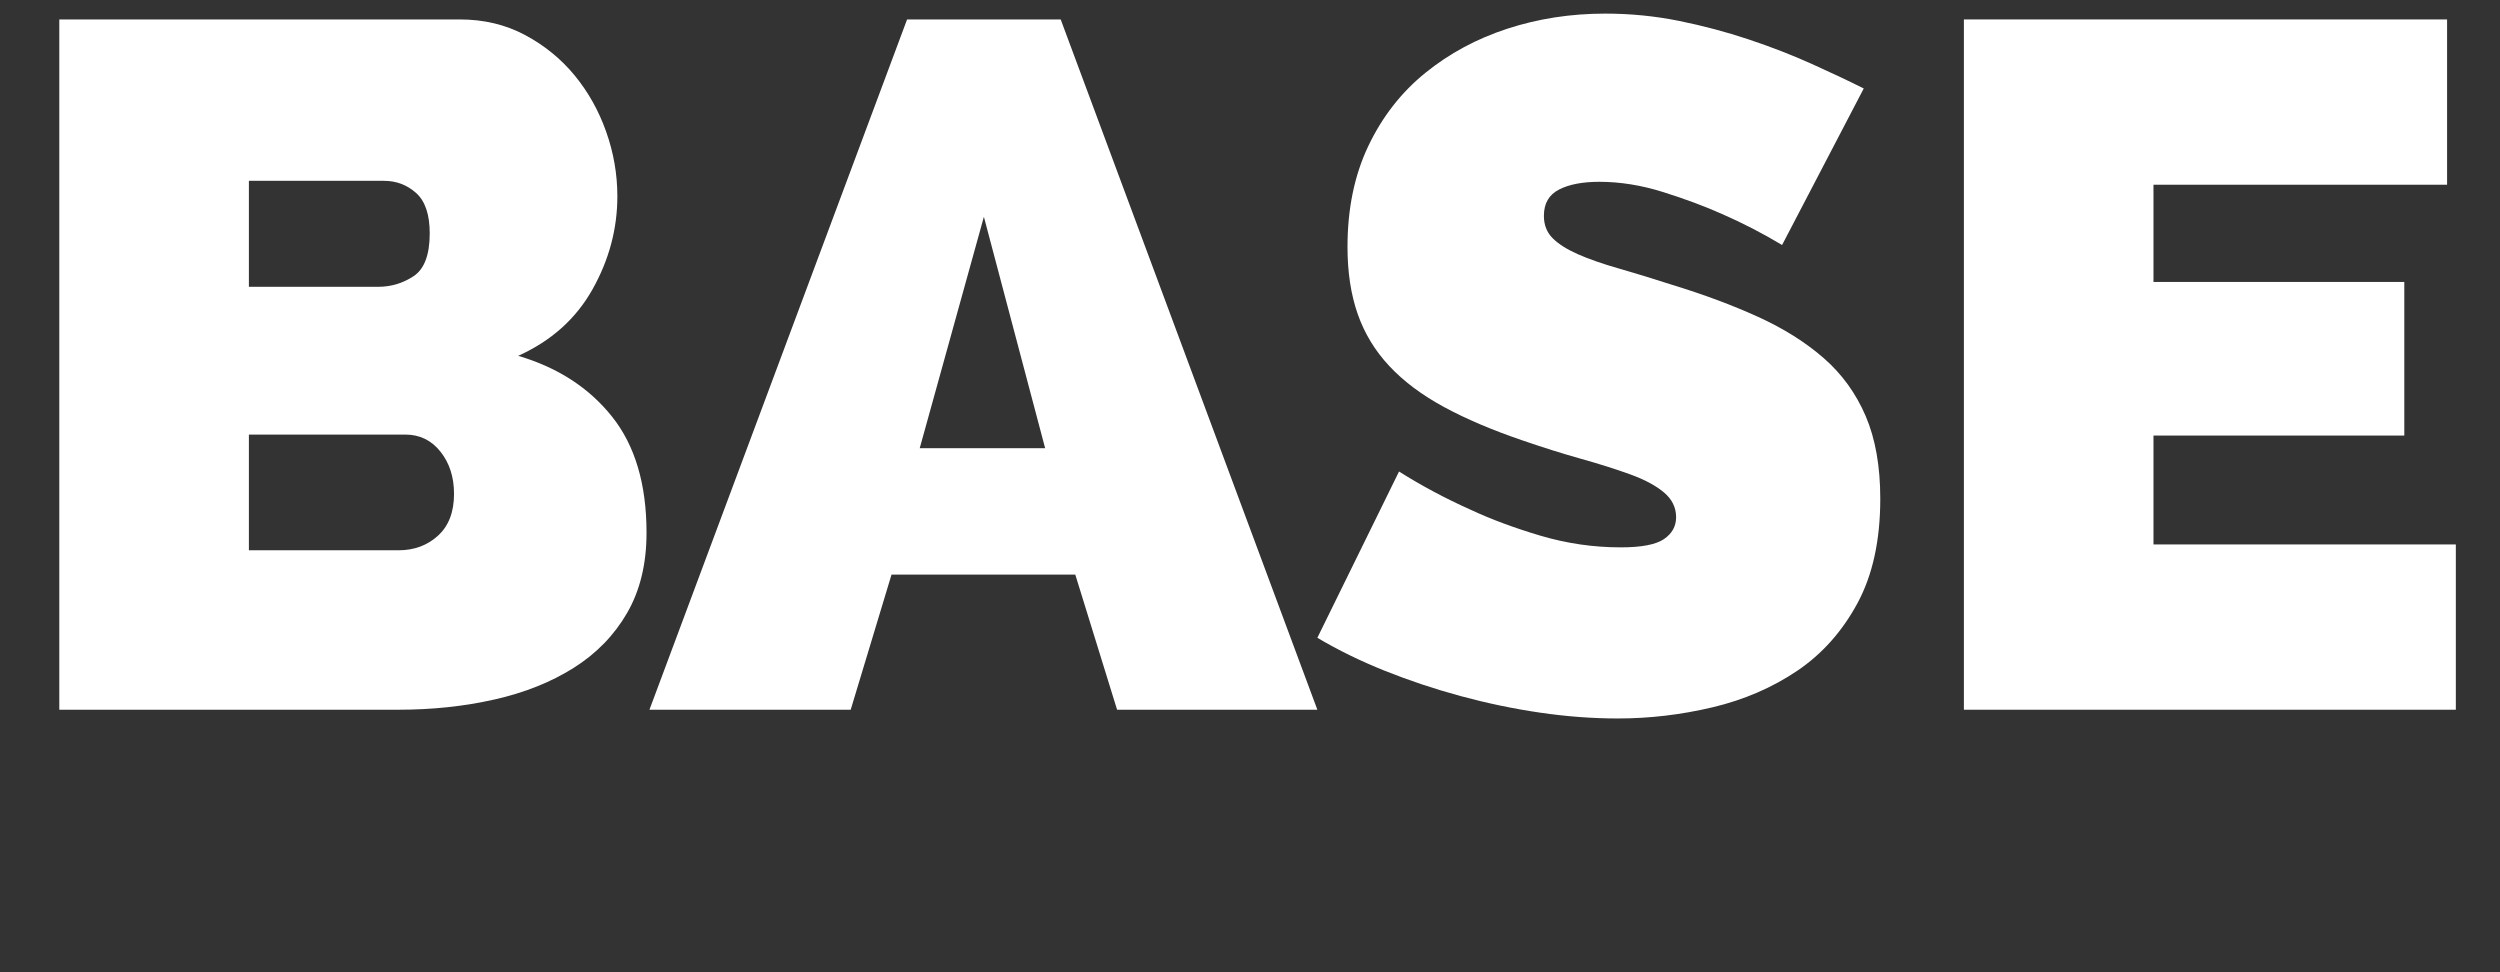 <?xml version="1.0" standalone="no"?>
<!DOCTYPE svg PUBLIC "-//W3C//DTD SVG 1.1//EN" "http://www.w3.org/Graphics/SVG/1.1/DTD/svg11.dtd">
<svg width="72px" height="28px" version="1.1" xmlns="http://www.w3.org/2000/svg" xmlns:xlink="http://www.w3.org/1999/xlink" xml:space="preserve" style="fill-rule:evenodd;clip-rule:evenodd;stroke-linejoin:round;stroke-miterlimit:1.414;">
    <rect width="100%" height="100%" fill="#333333" stroke="none"/>
    <g>
        <g id="Layer1">
            <g id="BASE">
                <path d="M18.62,15.344C18.62,16.24 18.433,17.01 18.06,17.654C17.687,18.298 17.173,18.825 16.52,19.236C15.867,19.647 15.106,19.95 14.238,20.146C13.37,20.342 12.451,20.44 11.48,20.44L1.708,20.44L1.708,0.56L13.244,0.56C13.935,0.56 14.56,0.709 15.12,1.008C15.68,1.307 16.156,1.694 16.548,2.17C16.94,2.646 17.243,3.187 17.458,3.794C17.673,4.401 17.78,5.021 17.78,5.656C17.78,6.589 17.542,7.481 17.066,8.33C16.59,9.179 15.876,9.819 14.924,10.248C16.063,10.584 16.963,11.167 17.626,11.998C18.289,12.829 18.62,13.944 18.62,15.344ZM13.076,14.224C13.076,13.739 12.945,13.333 12.684,13.006C12.423,12.679 12.087,12.516 11.676,12.516L7.168,12.516L7.168,15.848L11.48,15.848C11.928,15.848 12.306,15.708 12.614,15.428C12.922,15.148 13.076,14.747 13.076,14.224ZM7.168,5.208L7.168,8.26L10.892,8.26C11.265,8.26 11.606,8.157 11.914,7.952C12.222,7.747 12.376,7.336 12.376,6.72C12.376,6.179 12.245,5.791 11.984,5.558C11.723,5.325 11.415,5.208 11.06,5.208L7.168,5.208Z" style="fill:white;fill-rule:nonzero;"/>
                <path d="M18.704,20.44L26.124,0.56L30.548,0.56L37.94,20.44L32.172,20.44L30.968,16.548L25.676,16.548L24.5,20.44L18.704,20.44ZM28.336,6.244L26.488,12.908L30.1,12.908L28.336,6.244Z" style="fill:white;fill-rule:nonzero;"/>
                <path d="M51.324,7.056C50.764,6.72 50.185,6.421 49.588,6.16C49.084,5.936 48.519,5.726 47.894,5.53C47.269,5.334 46.657,5.236 46.06,5.236C45.575,5.236 45.187,5.311 44.898,5.46C44.609,5.609 44.464,5.861 44.464,6.216C44.464,6.477 44.548,6.692 44.716,6.86C44.884,7.028 45.127,7.182 45.444,7.322C45.761,7.462 46.149,7.597 46.606,7.728C47.063,7.859 47.581,8.017 48.16,8.204C49.075,8.484 49.901,8.792 50.638,9.128C51.375,9.464 52.005,9.861 52.528,10.318C53.051,10.775 53.452,11.331 53.732,11.984C54.012,12.637 54.152,13.431 54.152,14.364C54.152,15.559 53.933,16.562 53.494,17.374C53.055,18.186 52.477,18.835 51.758,19.32C51.039,19.805 50.227,20.155 49.322,20.37C48.417,20.585 47.507,20.692 46.592,20.692C45.864,20.692 45.117,20.636 44.352,20.524C43.587,20.412 42.826,20.253 42.07,20.048C41.314,19.843 40.586,19.6 39.886,19.32C39.186,19.04 38.537,18.723 37.94,18.368L40.292,13.58C40.945,13.991 41.627,14.355 42.336,14.672C42.933,14.952 43.61,15.204 44.366,15.428C45.122,15.652 45.892,15.764 46.676,15.764C47.273,15.764 47.689,15.685 47.922,15.526C48.155,15.367 48.272,15.157 48.272,14.896C48.272,14.616 48.155,14.378 47.922,14.182C47.689,13.986 47.367,13.813 46.956,13.664C46.545,13.515 46.074,13.365 45.542,13.216C45.01,13.067 44.445,12.889 43.848,12.684C42.971,12.385 42.215,12.063 41.58,11.718C40.945,11.373 40.423,10.981 40.012,10.542C39.601,10.103 39.298,9.604 39.102,9.044C38.906,8.484 38.808,7.84 38.808,7.112C38.808,6.011 39.009,5.04 39.41,4.2C39.811,3.36 40.357,2.66 41.048,2.1C41.739,1.54 42.527,1.115 43.414,0.826C44.301,0.537 45.239,0.392 46.228,0.392C46.956,0.392 47.665,0.462 48.356,0.602C49.047,0.742 49.714,0.919 50.358,1.134C51.002,1.349 51.604,1.582 52.164,1.834C52.724,2.086 53.228,2.324 53.676,2.548L51.324,7.056Z" style="fill:white;fill-rule:nonzero;"/>
                <path d="M70.728,15.68L70.728,20.44L56.56,20.44L56.56,0.56L70.476,0.56L70.476,5.32L62.02,5.32L62.02,8.12L69.244,8.12L69.244,12.544L62.02,12.544L62.02,15.68L70.728,15.68Z" style="fill:white;fill-rule:nonzero;"/>
            </g>
        </g>
    </g>
</svg>
